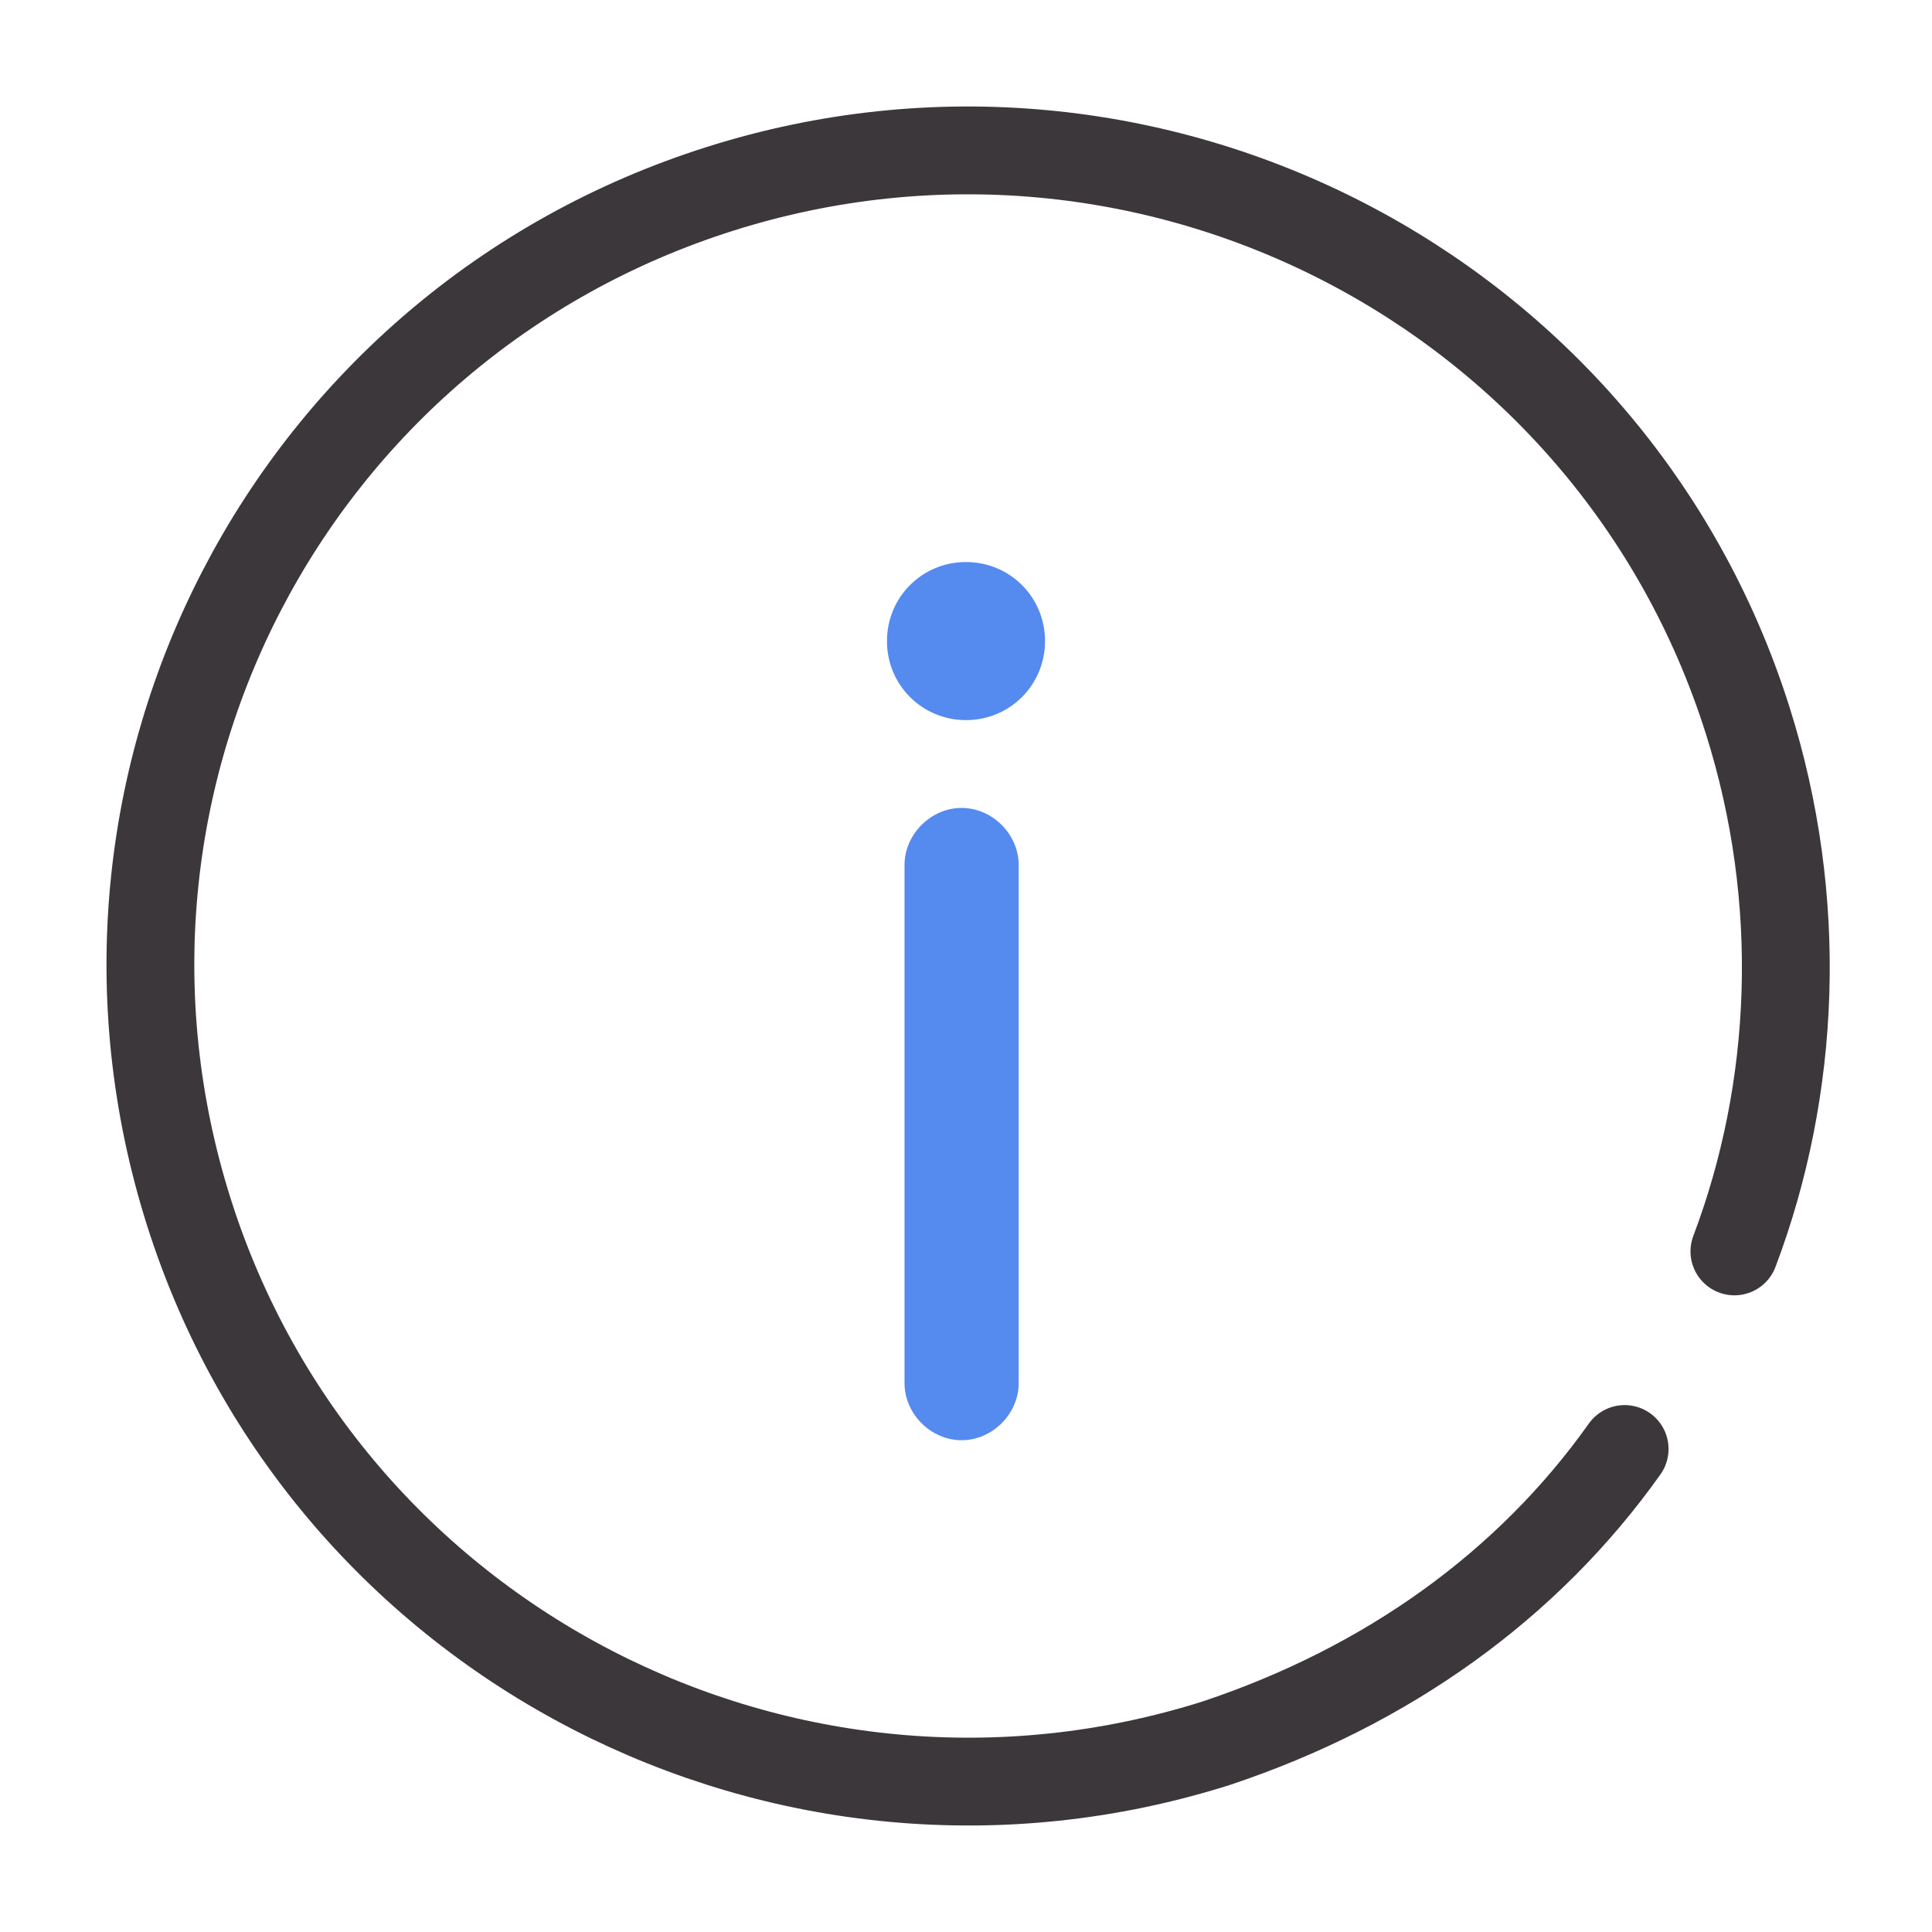 <?xml version="1.0" encoding="utf-8"?>
<!-- Generator: Adobe Illustrator 22.1.0, SVG Export Plug-In . SVG Version: 6.00 Build 0)  -->
<svg version="1.1" id="图层_1" xmlns="http://www.w3.org/2000/svg" xmlns:xlink="http://www.w3.org/1999/xlink" x="0px" y="0px"
	 viewBox="0 0 44 44" style="enable-background:new 0 0 44 44;" xml:space="preserve">
<style type="text/css">
	.st0{fill:none;stroke:#3C373B;stroke-width:2;stroke-linecap:round;stroke-miterlimit:10;}
	.st1{fill:#558AEF;}
</style>
<path class="st0" d="M37,33c-2.2,3.1-5.4,5.4-9.3,6.7c-9.8,3.1-20.3-2.3-23.4-12.1S6.6,7.4,16.4,4.3s20.3,2.3,23.4,12.1
	c1.3,4.1,1.1,8.4-0.3,12.1"/>
<path class="st1" d="M21.9,32.8c-0.7,0-1.3-0.6-1.3-1.3V19.7c0-0.7,0.6-1.3,1.3-1.3c0.7,0,1.3,0.6,1.3,1.3v11.8
	C23.2,32.2,22.6,32.8,21.9,32.8z"/>
<path class="st1" d="M20.2,14.6c0,1,0.8,1.8,1.8,1.8c1,0,1.8-0.8,1.8-1.8l0,0c0-1-0.8-1.8-1.8-1.8S20.2,13.6,20.2,14.6z"/>
</svg>
